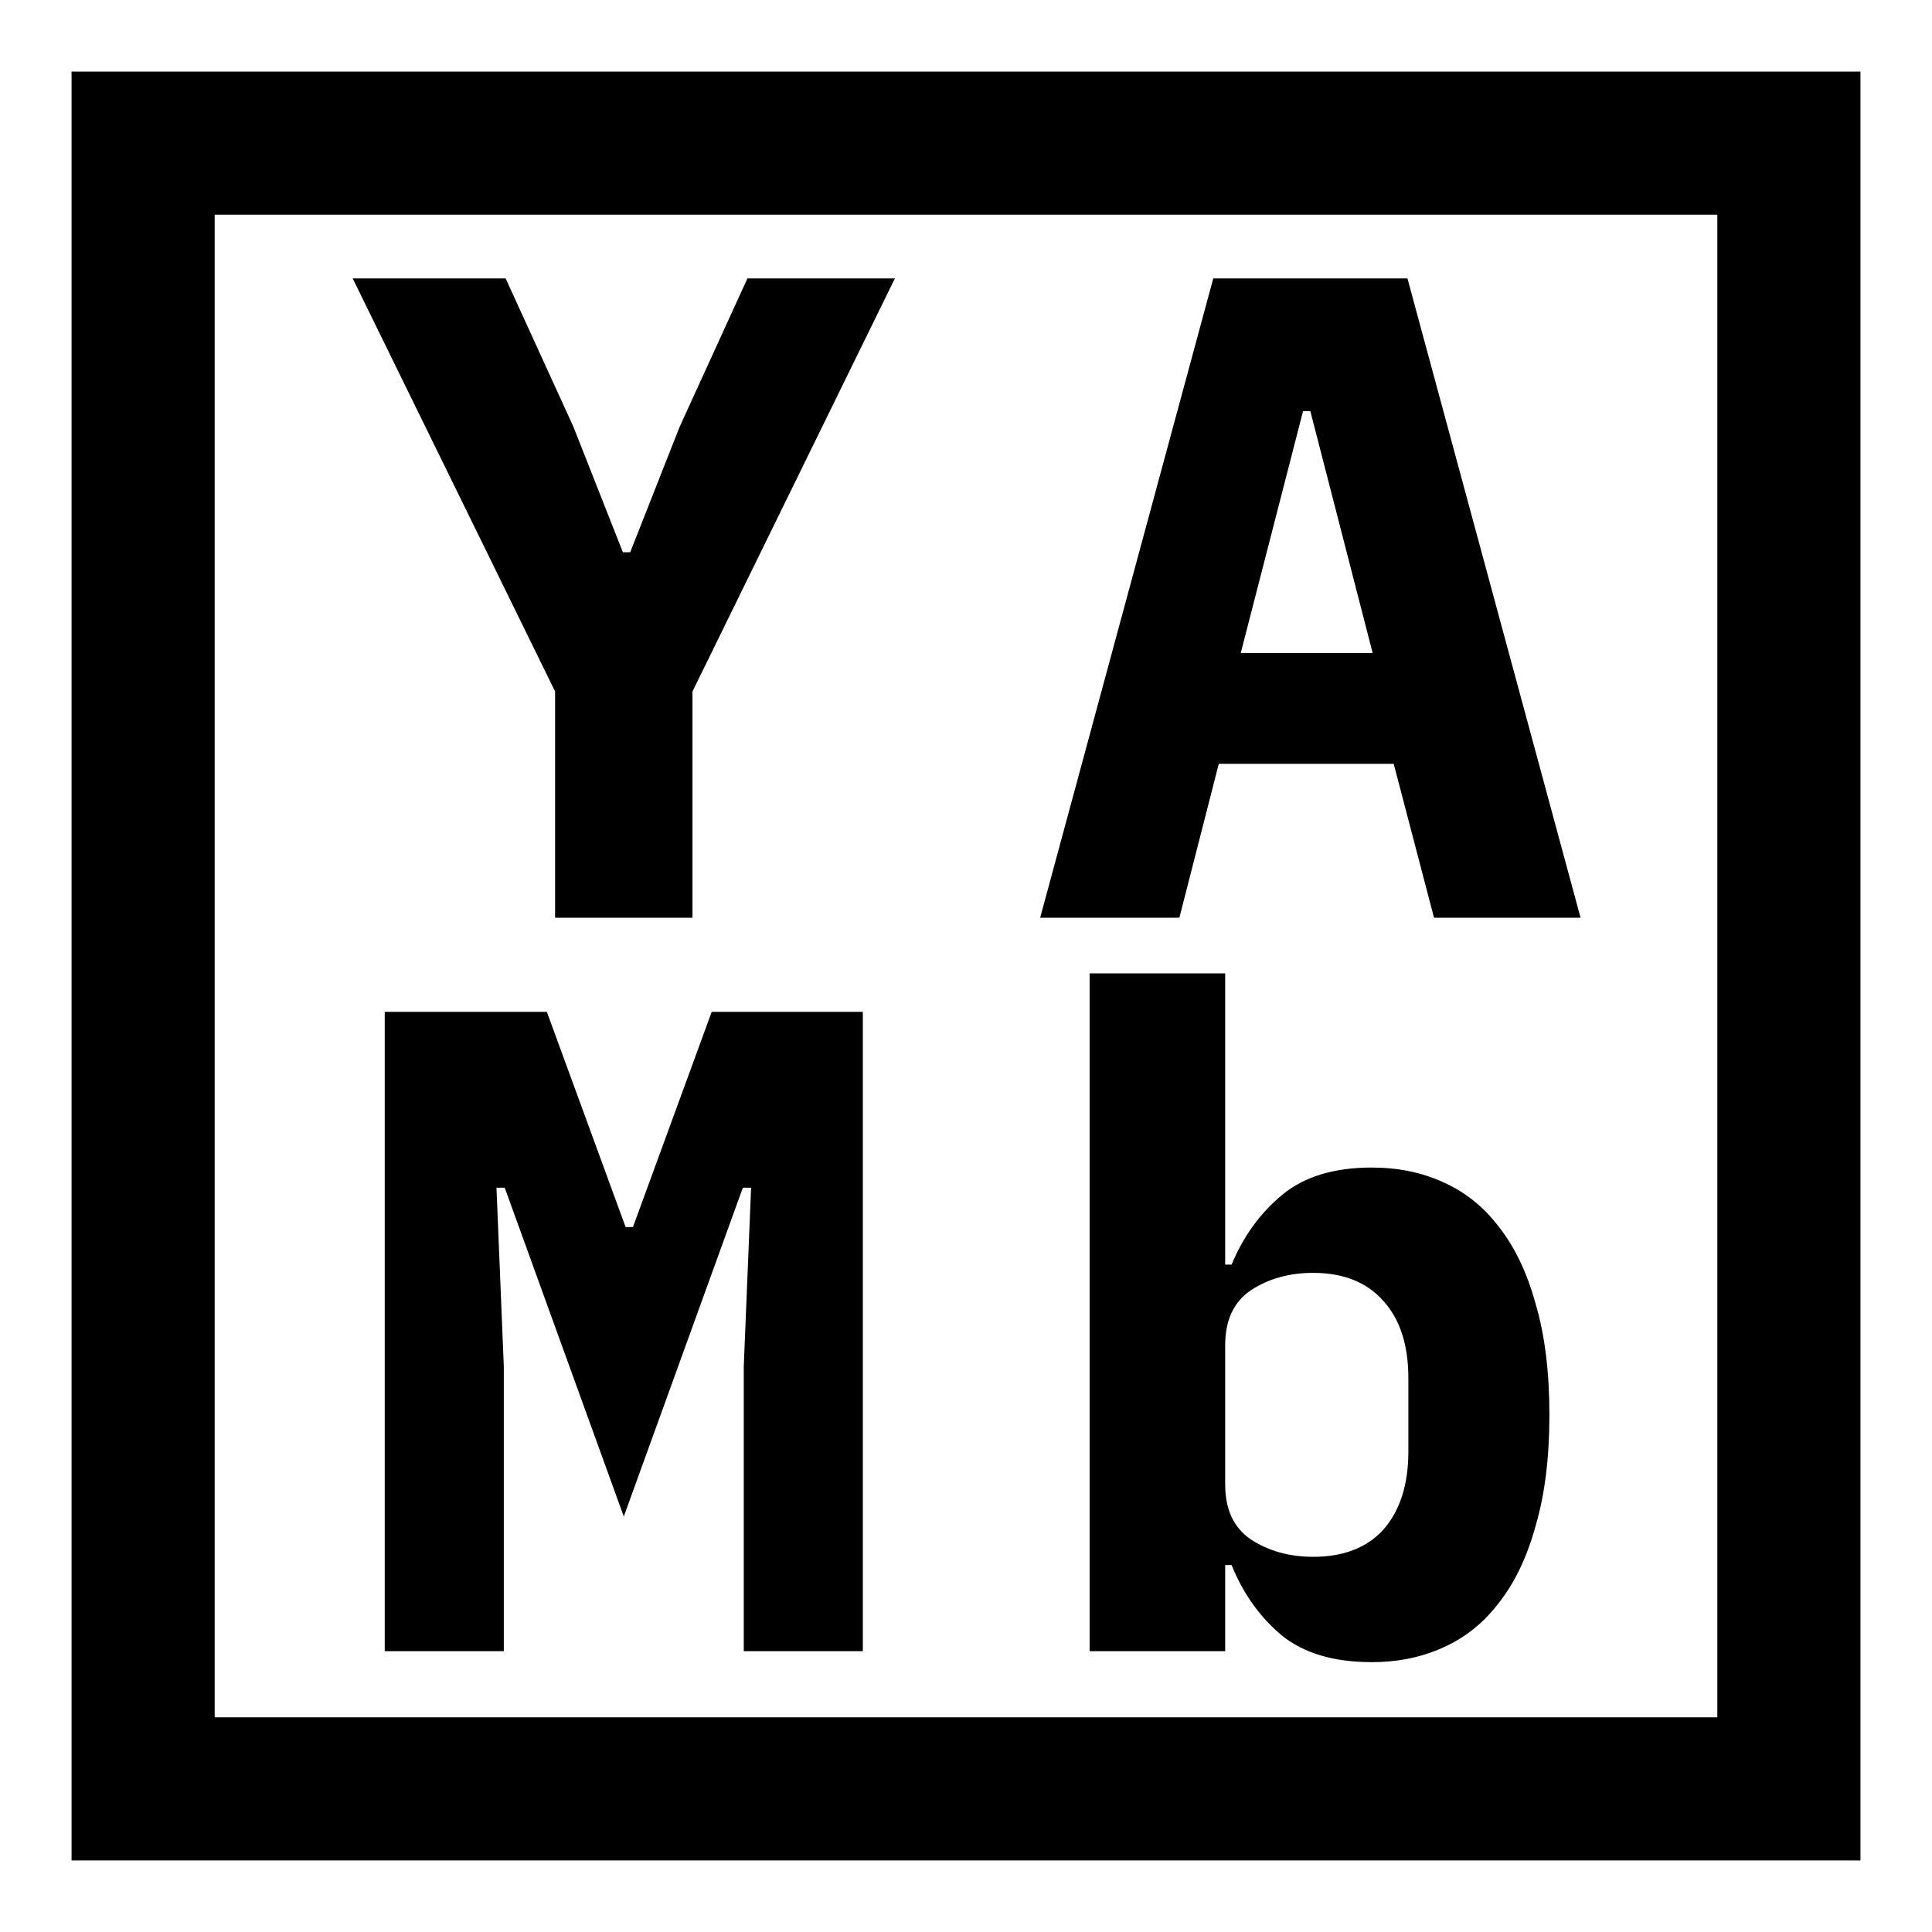 <svg width="1080" height="1080" viewBox="0 0 1080 1080" fill="none" xmlns="http://www.w3.org/2000/svg">
<rect width="1080" height="1080" fill="white"/>
<rect x="80" y="80" width="920" height="920" fill="white" stroke="black" stroke-width="80"/>
<path d="M310.3 513V386.536L197.148 155.624H282.652L320.54 238.568L348.188 308.712H352.284L379.932 238.568L417.82 155.624H500.252L387.1 386.536V513H310.3ZM801.62 513L779.092 426.984H681.3L659.284 513H581.46L678.228 155.624H786.772L883.54 513H801.62ZM732.5 229.864H728.404L693.588 365.032H767.316L732.5 229.864ZM415.772 763.768L419.868 663.928H415.26L348.7 847.736L282.14 663.928H277.532L281.628 763.768V923H215.068V565.624H305.692L349.724 685.944H353.82L397.852 565.624H482.332V923H415.772V763.768ZM609.108 544.12H684.884V706.936H688.468C694.953 691.235 704.34 678.264 716.628 668.024C728.916 657.784 745.641 652.664 766.804 652.664C781.481 652.664 794.793 655.395 806.74 660.856C819.028 666.317 829.439 674.68 837.972 685.944C846.847 697.208 853.673 711.544 858.452 728.952C863.572 746.36 866.132 767.011 866.132 790.904C866.132 814.797 863.572 835.448 858.452 852.856C853.673 870.264 846.847 884.6 837.972 895.864C829.439 907.128 819.028 915.491 806.74 920.952C794.793 926.413 781.481 929.144 766.804 929.144C745.641 929.144 728.916 924.195 716.628 914.296C704.34 904.056 694.953 890.915 688.468 874.872H684.884V923H609.108V544.12ZM734.036 870.264C751.103 870.264 764.244 865.144 773.46 854.904C782.676 844.323 787.284 829.816 787.284 811.384V770.424C787.284 751.992 782.676 737.656 773.46 727.416C764.244 716.835 751.103 711.544 734.036 711.544C720.724 711.544 709.119 714.787 699.22 721.272C689.663 727.757 684.884 737.997 684.884 751.992V829.816C684.884 843.811 689.663 854.051 699.22 860.536C709.119 867.021 720.724 870.264 734.036 870.264Z" fill="black"/>
</svg>

